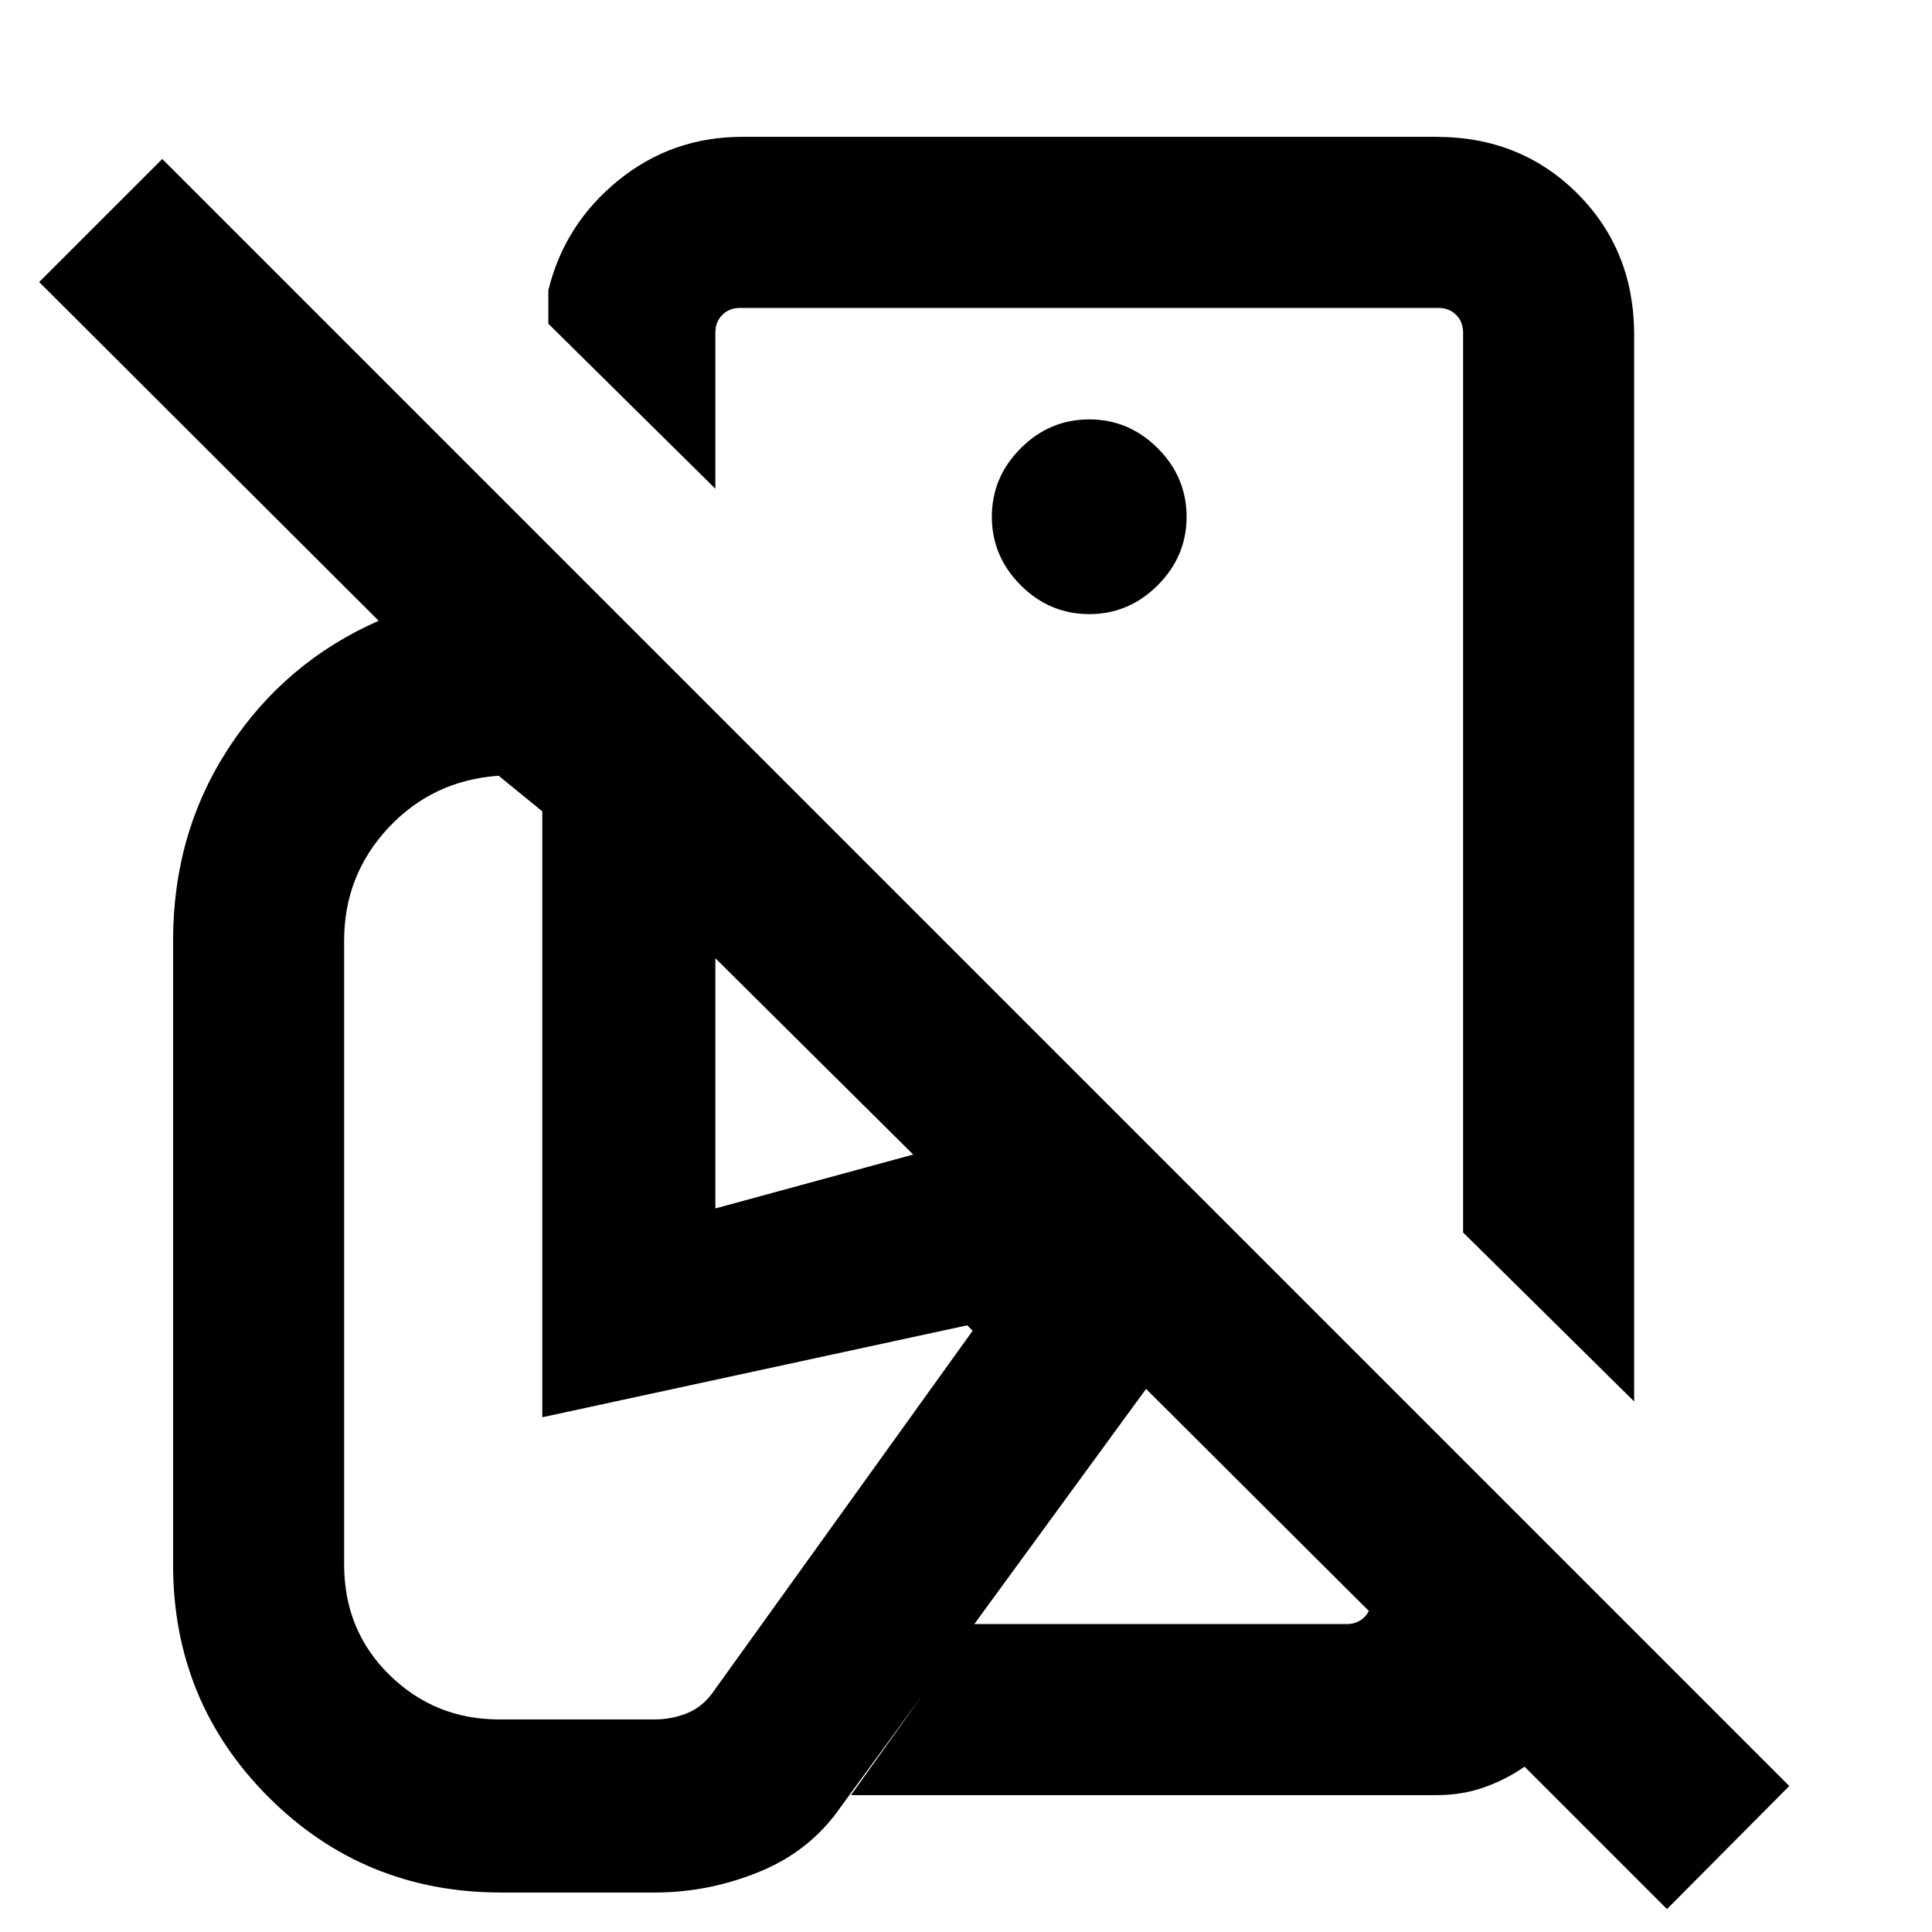 <svg xmlns="http://www.w3.org/2000/svg" height="24" viewBox="0 -960 960 960" width="24"><path d="m812-263.62-85-83.99v-447.08q0-5.39-3.46-8.85t-8.85-3.46H367.77q-5.38 0-8.85 3.46-3.46 3.46-3.46 8.85v77.54l-83-82v-16.54q8-32.92 34.7-54.62Q333.85-892 368.77-892h344.92q41.92 0 70.12 28.19Q812-835.61 812-793.69v530.07Zm-456.54-95.92 98.31-26.77-98.31-97.54v124.31ZM828.31-11.39l-70.77-70.77q-9 6.31-19.97 10.24Q726.6-68 713.69-68H422.85l60.69-85h185.84q3.47 0 6.35-1.73 2.89-1.73 4.42-4.81L569.46-269.85 417.77-62.16q-15.08 21.85-40.35 32.2-25.27 10.34-51.96 10.34H249q-68.15 0-115.58-47.42Q86-114.46 86-182.62v-310q0-53.69 27.85-96.07 27.84-42.39 74.31-62.85L19.46-819.85 80.62-881 889.08-72.54l-60.77 61.15ZM541.23-578Zm0-76.85q19.69 0 34.04-14.34 14.34-14.35 14.34-34.04 0-19.69-14.34-34.04-14.35-14.34-34.04-14.34-19.69 0-34.04 14.34-14.34 14.35-14.34 34.04 0 19.69 14.34 34.04 14.35 14.34 34.04 14.34ZM248-105.62h77.08q8.43 0 15.98-2.96 7.56-2.96 12.71-9.88l129.54-180.31-2.69-2.69-211.16 45.69v-301.08l-21.69-17.69Q215-572.23 193-548.69q-22 23.54-22 56.07v310q0 32.85 22.57 54.93 22.56 22.07 54.43 22.07Zm432.15-53.92Z"/></svg>